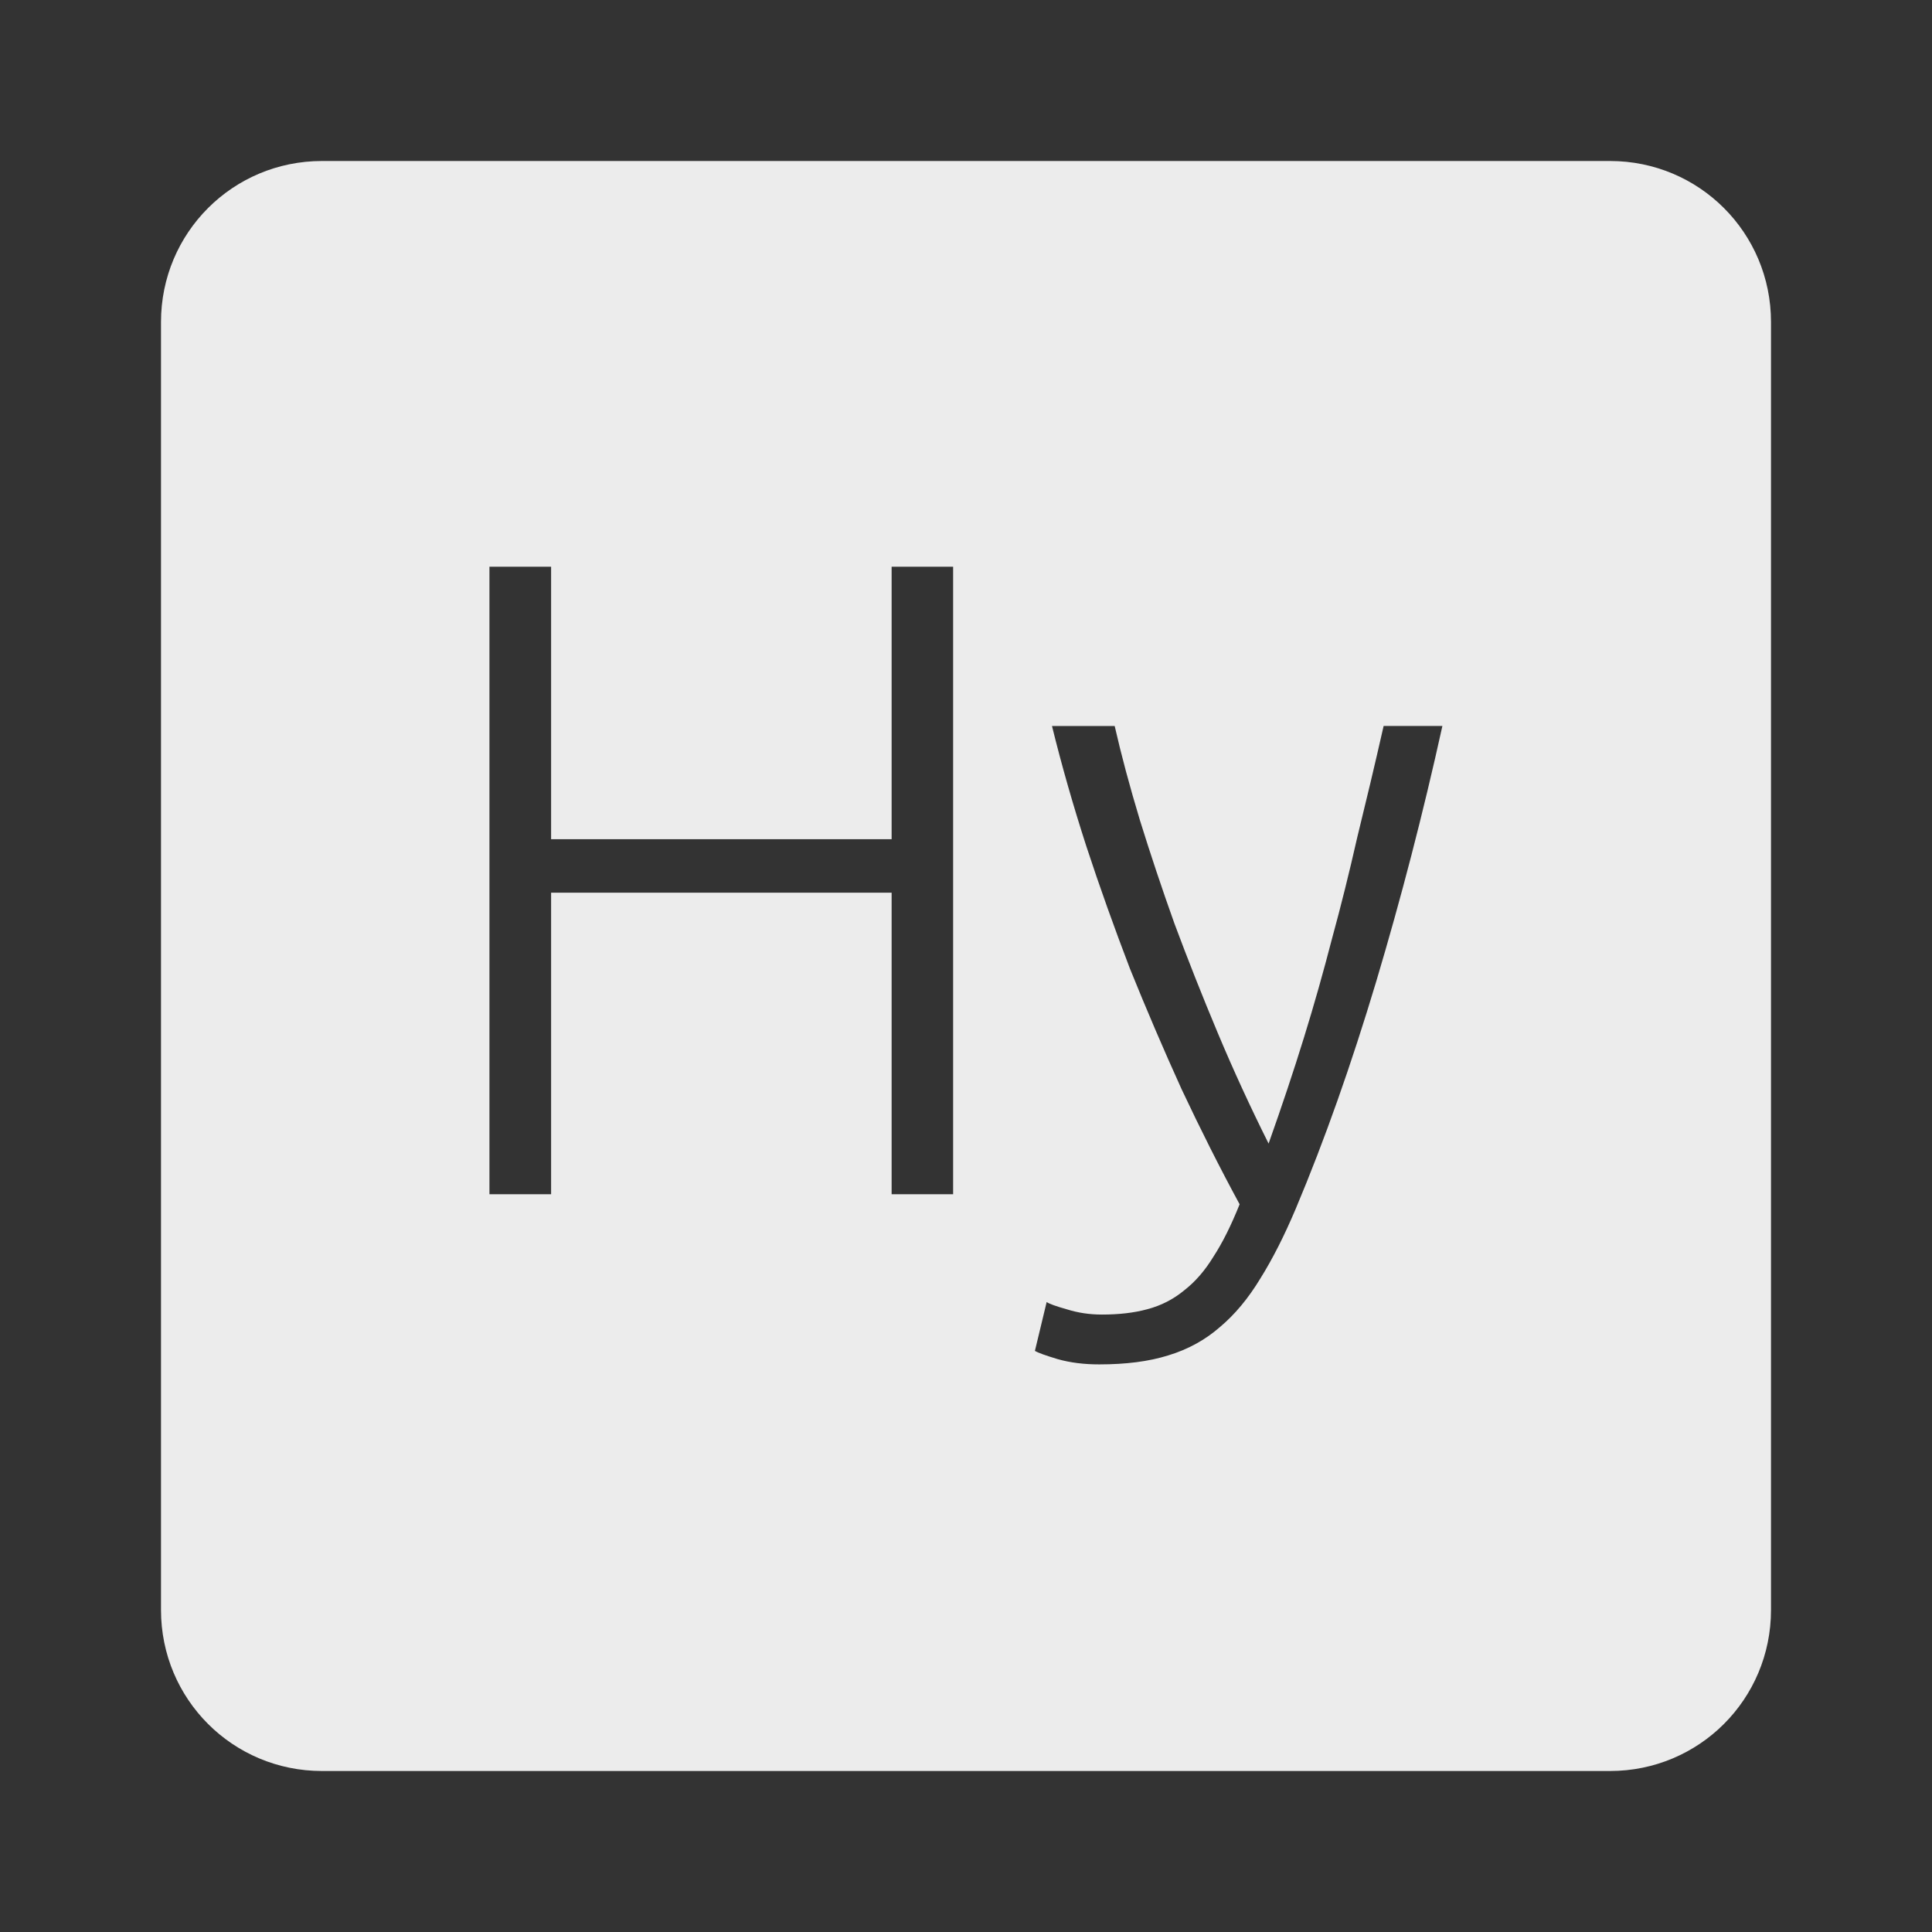 <svg xmlns="http://www.w3.org/2000/svg" viewBox="0 0 24 24">
 <rect x="0" y="0" width="24" height="24" fill="#333333" stroke="none"/>
 <path d="M 4,2 C 2.892,2 2,2.892 2,4 l 0,16 c 0,1.108 0.892,2 2,2 l 16,0 c 1.108,0 2,-0.892 2,-2 L 22,4 C 22,2.892 21.108,2 20,2 L 4,2 Z m 2.08,5.04 0.766,0 0,3.385 4.23,0 0,-3.385 0.764,0 0,7.795 -0.764,0 0,-3.746 -4.23,0 0,3.746 -0.766,0 0,-7.795 z m 6.99,1.979 0.777,0 c 0.082,0.36 0.187,0.752 0.314,1.172 0.128,0.412 0.27,0.839 0.428,1.281 0.165,0.443 0.344,0.896 0.539,1.361 0.195,0.465 0.406,0.923 0.631,1.373 0.165,-0.465 0.312,-0.904 0.439,-1.316 0.128,-0.413 0.243,-0.822 0.348,-1.227 0.113,-0.412 0.217,-0.832 0.314,-1.26 0.105,-0.428 0.216,-0.89 0.328,-1.385 l 0.73,0 c -0.24,1.088 -0.515,2.146 -0.822,3.174 -0.308,1.027 -0.64,1.969 -1,2.824 -0.143,0.338 -0.289,0.625 -0.439,0.865 -0.15,0.248 -0.318,0.45 -0.506,0.607 -0.18,0.157 -0.393,0.275 -0.641,0.35 -0.24,0.075 -0.525,0.111 -0.855,0.111 -0.188,0 -0.36,-0.021 -0.518,-0.066 -0.15,-0.045 -0.244,-0.079 -0.281,-0.102 l 0.146,-0.607 c 0.03,0.022 0.113,0.052 0.248,0.09 0.143,0.045 0.287,0.066 0.438,0.066 0.21,0 0.397,-0.021 0.563,-0.066 0.172,-0.045 0.326,-0.124 0.461,-0.236 0.135,-0.105 0.256,-0.244 0.361,-0.416 0.113,-0.173 0.221,-0.39 0.326,-0.652 -0.248,-0.457 -0.488,-0.935 -0.721,-1.43 -0.225,-0.495 -0.438,-0.994 -0.641,-1.496 -0.195,-0.51 -0.376,-1.015 -0.541,-1.518 -0.165,-0.51 -0.308,-1.01 -0.428,-1.498 z" style="fill:#ececec;fill-opacity:1"/>
</svg>
